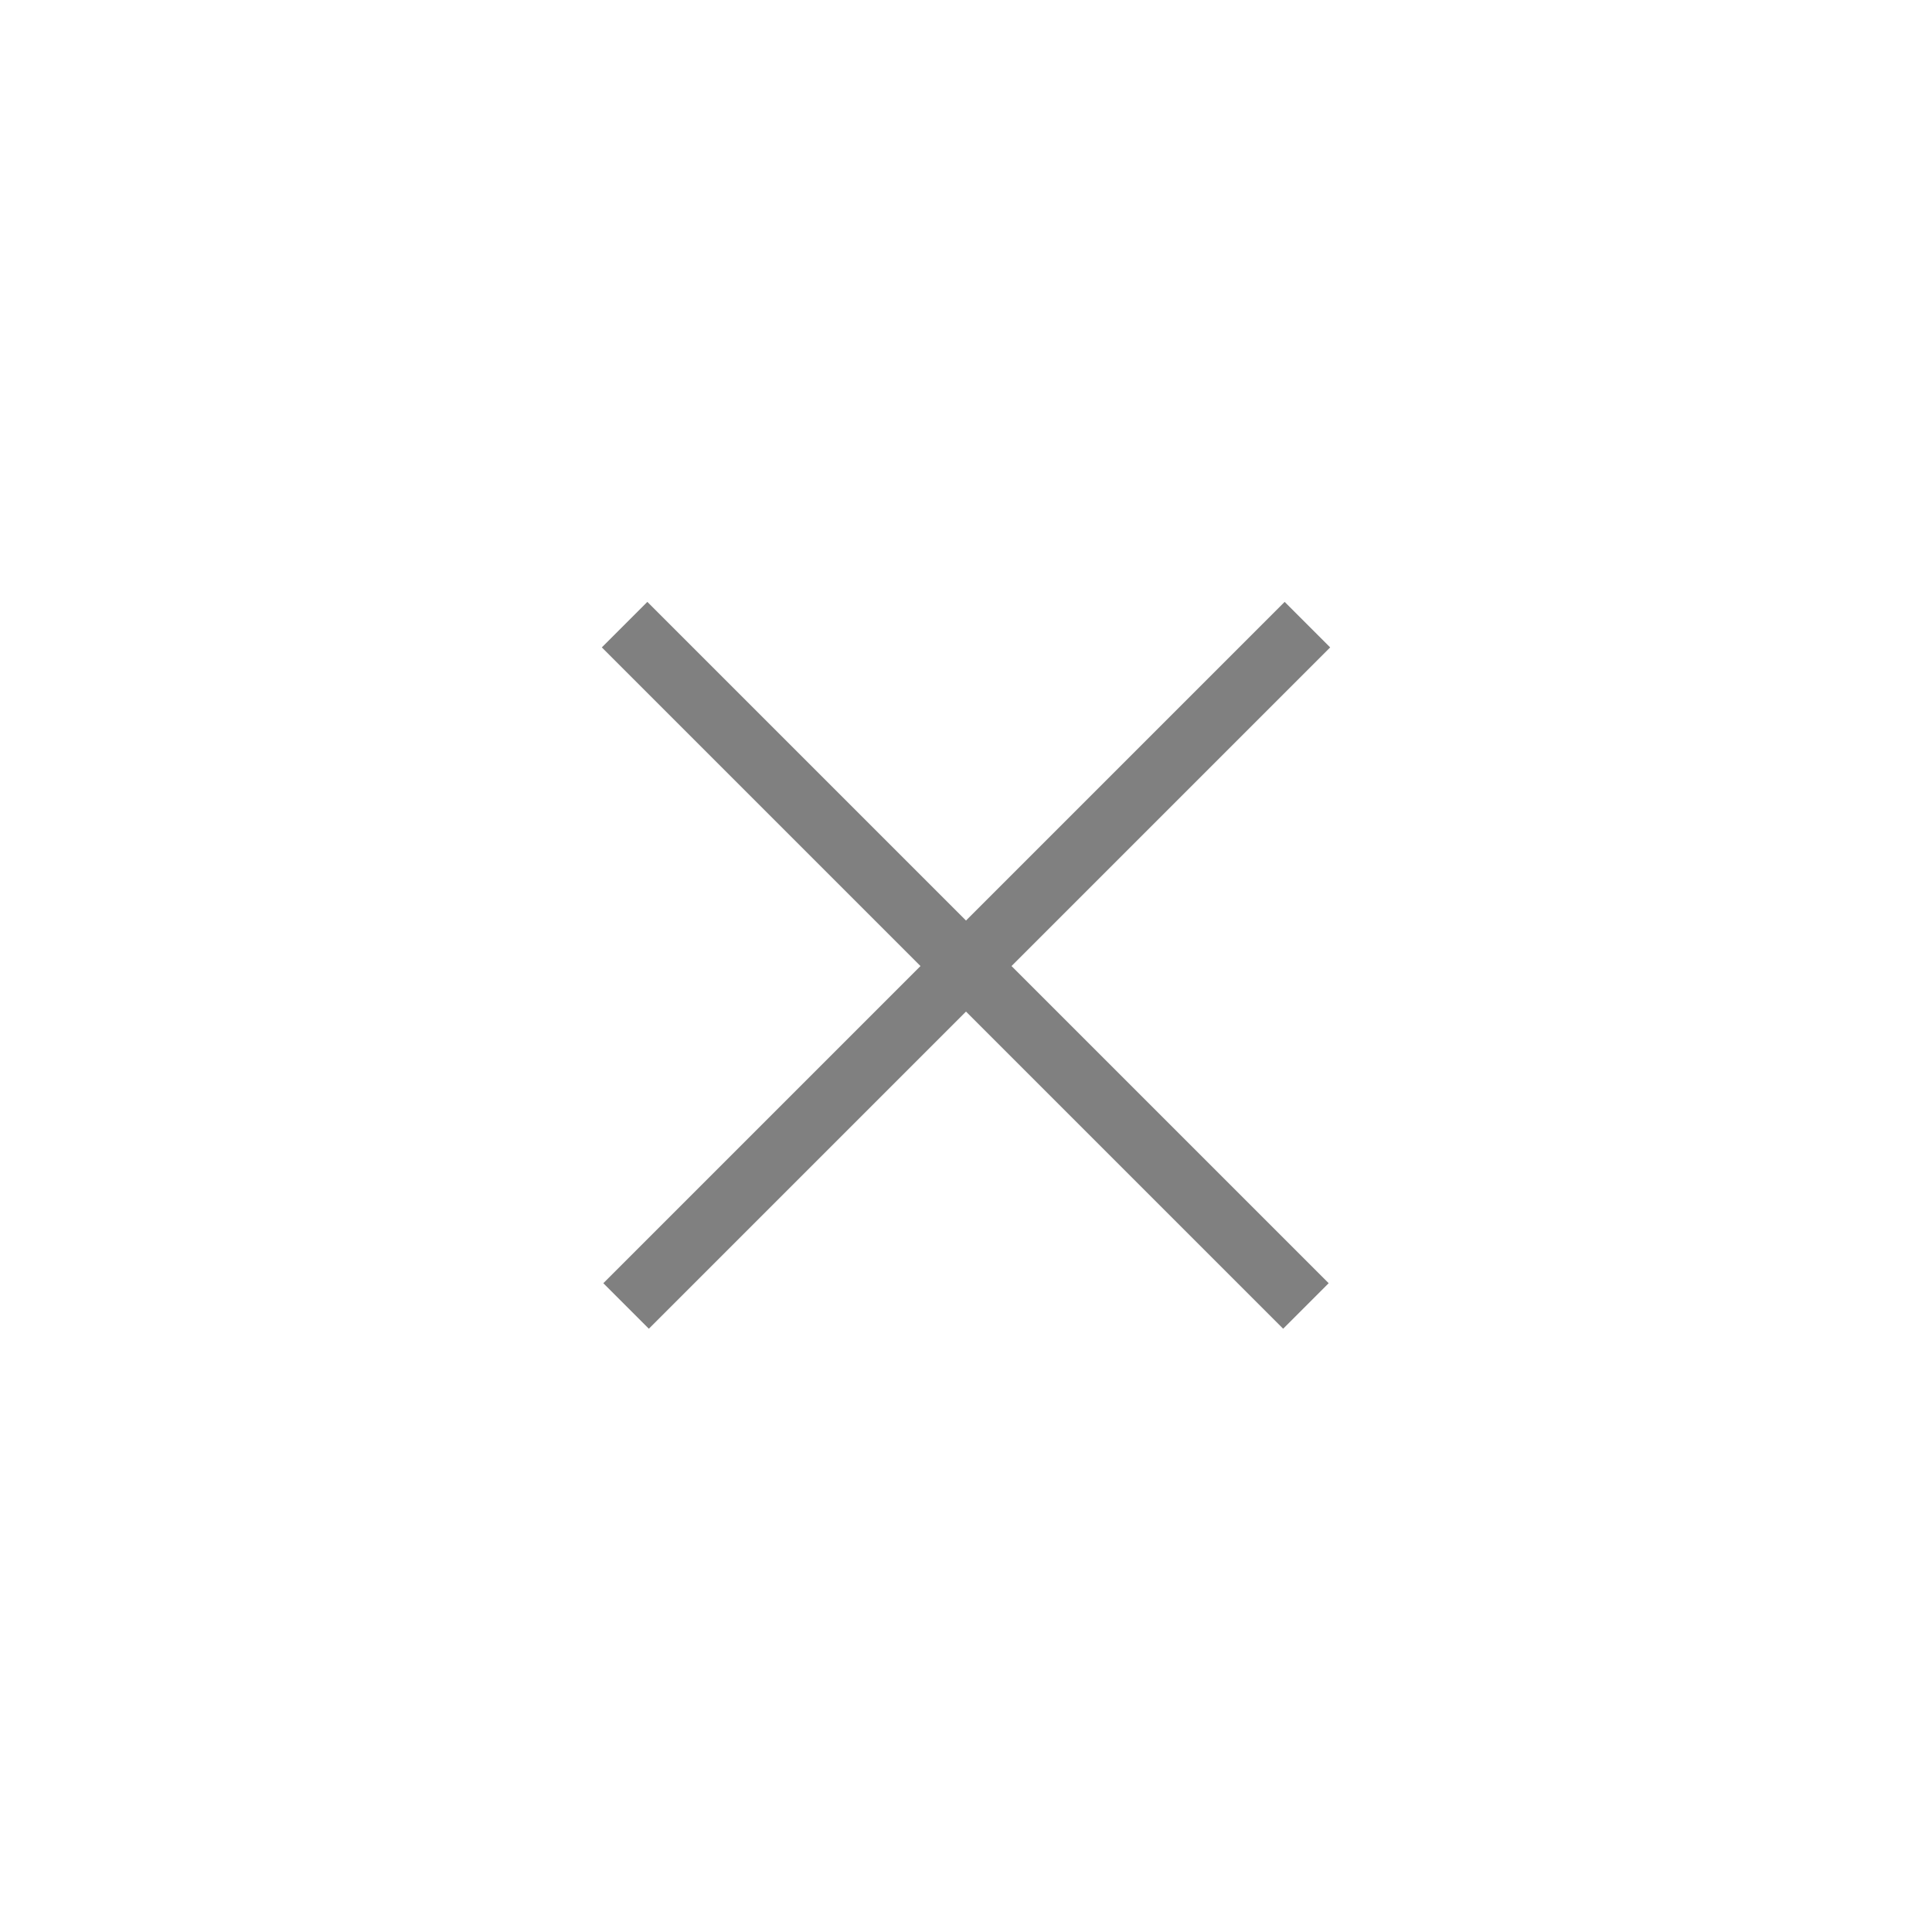 <svg id="eRnS7WEN6gX1" xmlns="http://www.w3.org/2000/svg" xmlns:xlink="http://www.w3.org/1999/xlink" viewBox="0 0 32 32" shape-rendering="geometricPrecision" text-rendering="geometricPrecision"><path d="M10.722,9.969l-.754.754l5.278,5.278-5.253,5.253.754.754L16,16.755l5.253,5.253.754-.754-5.253-5.253l5.278-5.278-.754-.754L16,15.247Z" fill="#808080"/></svg>
